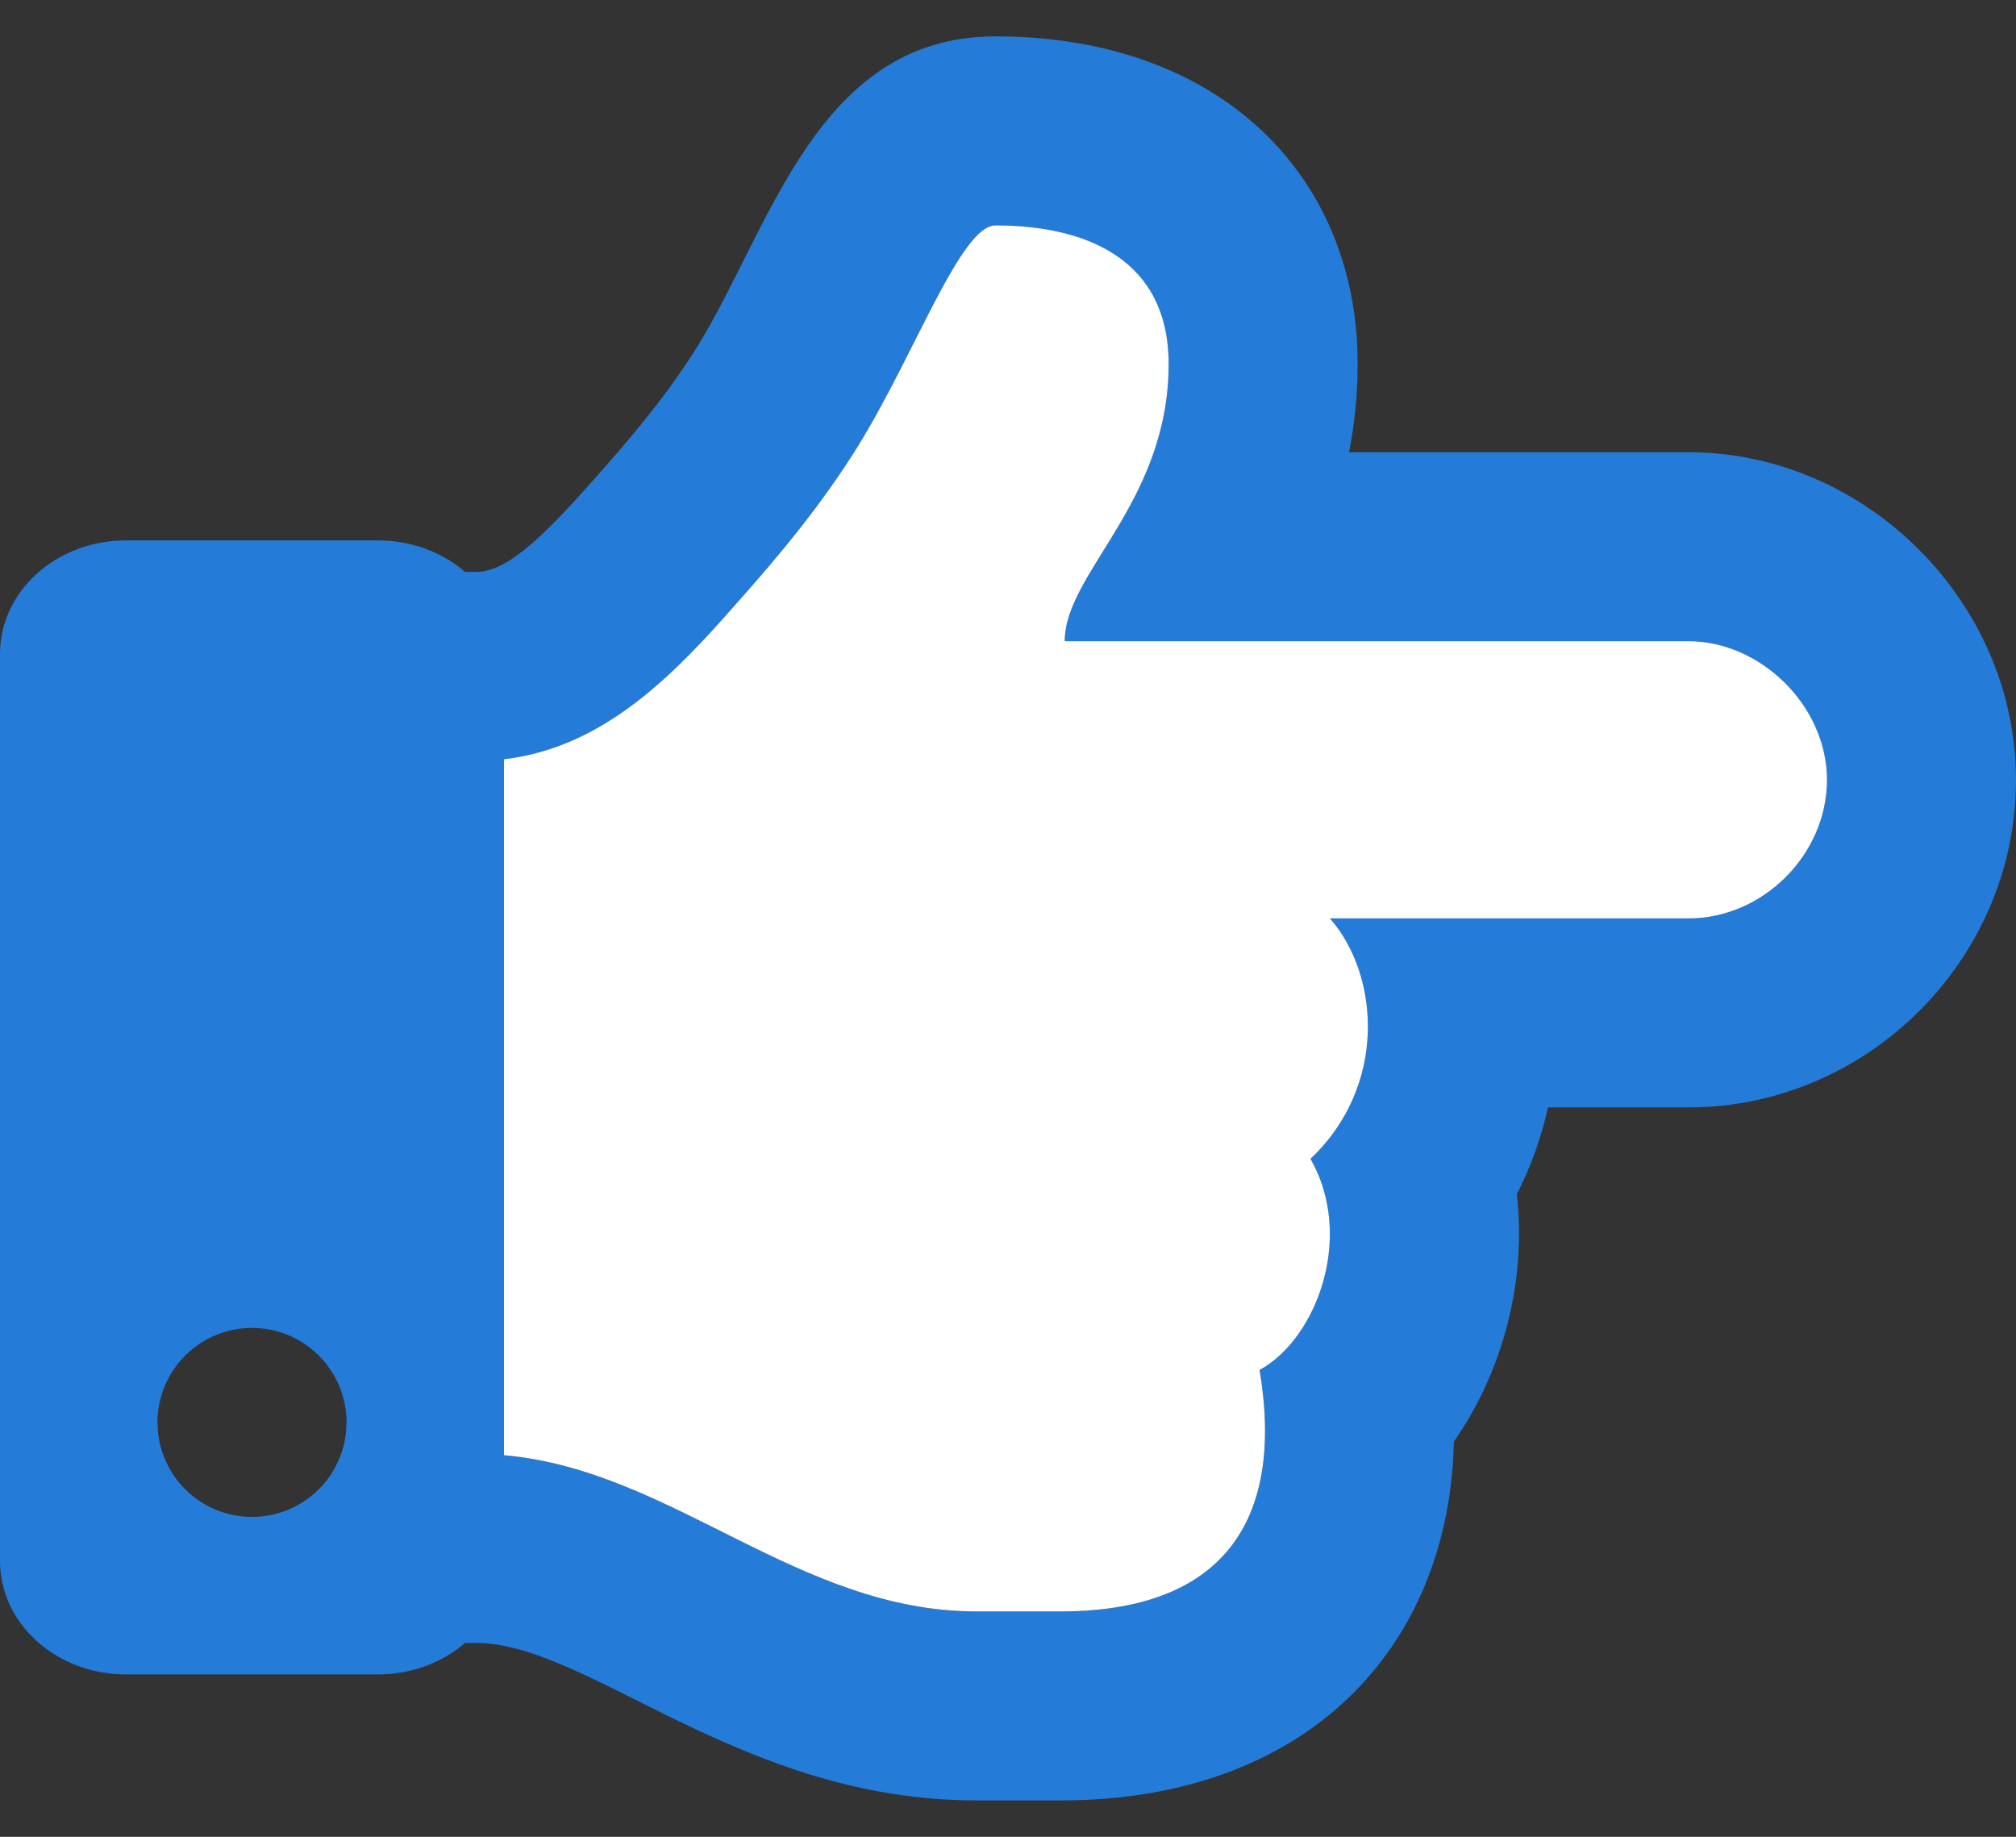 <svg width="45" height="41" viewBox="0 0 45 41" fill="none" xmlns="http://www.w3.org/2000/svg">
<rect x="0" y="0" width="45" height="41" fill="#333333" stroke="none"/>
<path fill-rule="evenodd" clip-rule="evenodd" d="M37.688 10.094H30.113C30.241 9.445 30.305 8.786 30.305 8.125C30.305 3.914 27.222 0.812 22.219 0.812C18.236 0.812 17.209 5.078 15.565 7.737C14.885 8.828 14.071 9.786 13.293 10.659L13.281 10.672L13.27 10.685C11.923 12.221 11.229 12.766 10.617 12.766H10.382C9.877 12.33 9.192 12.062 8.438 12.062H2.812C1.259 12.062 0 13.196 0 14.594V34.844C0 36.242 1.259 37.375 2.812 37.375H8.438C9.192 37.375 9.877 37.107 10.382 36.672H10.617C13.139 36.672 16.518 40.188 21.797 40.188H23.669C29.166 40.188 32.352 36.79 32.453 32.177C33.55 30.611 34.078 28.592 33.858 26.658C34.17 26.044 34.405 25.392 34.554 24.719H37.688C41.681 24.719 45 21.416 45 17.406C45 13.443 41.651 10.094 37.688 10.094ZM29.687 20.5H37.688C39.355 20.5 40.781 19.074 40.781 17.406C40.781 15.763 39.307 14.312 37.688 14.312H23.766C23.766 12.79 26.086 11.219 26.086 8.125C26.086 5.805 24.273 5.031 22.219 5.031C21.446 5.031 20.422 7.906 19.149 9.962C18.352 11.243 17.433 12.355 16.442 13.467C15.026 15.082 13.468 16.686 11.25 16.947V32.482C15.011 32.812 17.799 35.969 21.797 35.969H23.669C27.23 35.969 28.689 34.018 28.116 30.579C29.4 29.876 30.239 27.592 29.252 25.866C30.954 24.264 30.815 21.789 29.687 20.5ZM5.625 33.859C6.79 33.859 7.734 32.915 7.734 31.75C7.734 30.585 6.79 29.641 5.625 29.641C4.46 29.641 3.516 30.585 3.516 31.75C3.516 32.915 4.46 33.859 5.625 33.859Z" fill="#247bd8"/>
<path d="M37.688 20.5H29.687C30.815 21.789 30.954 24.264 29.252 25.866C30.239 27.592 29.4 29.876 28.116 30.579C28.689 34.018 27.23 35.969 23.669 35.969H21.797C17.799 35.969 15.011 32.812 11.25 32.482V16.947C13.468 16.686 15.026 15.082 16.442 13.467C17.433 12.355 18.352 11.243 19.149 9.962C20.422 7.906 21.446 5.031 22.219 5.031C24.273 5.031 26.086 5.805 26.086 8.125C26.086 11.219 23.766 12.79 23.766 14.312H37.688C39.307 14.312 40.781 15.763 40.781 17.406C40.781 19.074 39.355 20.5 37.688 20.5Z" fill="white"/>
</svg>
